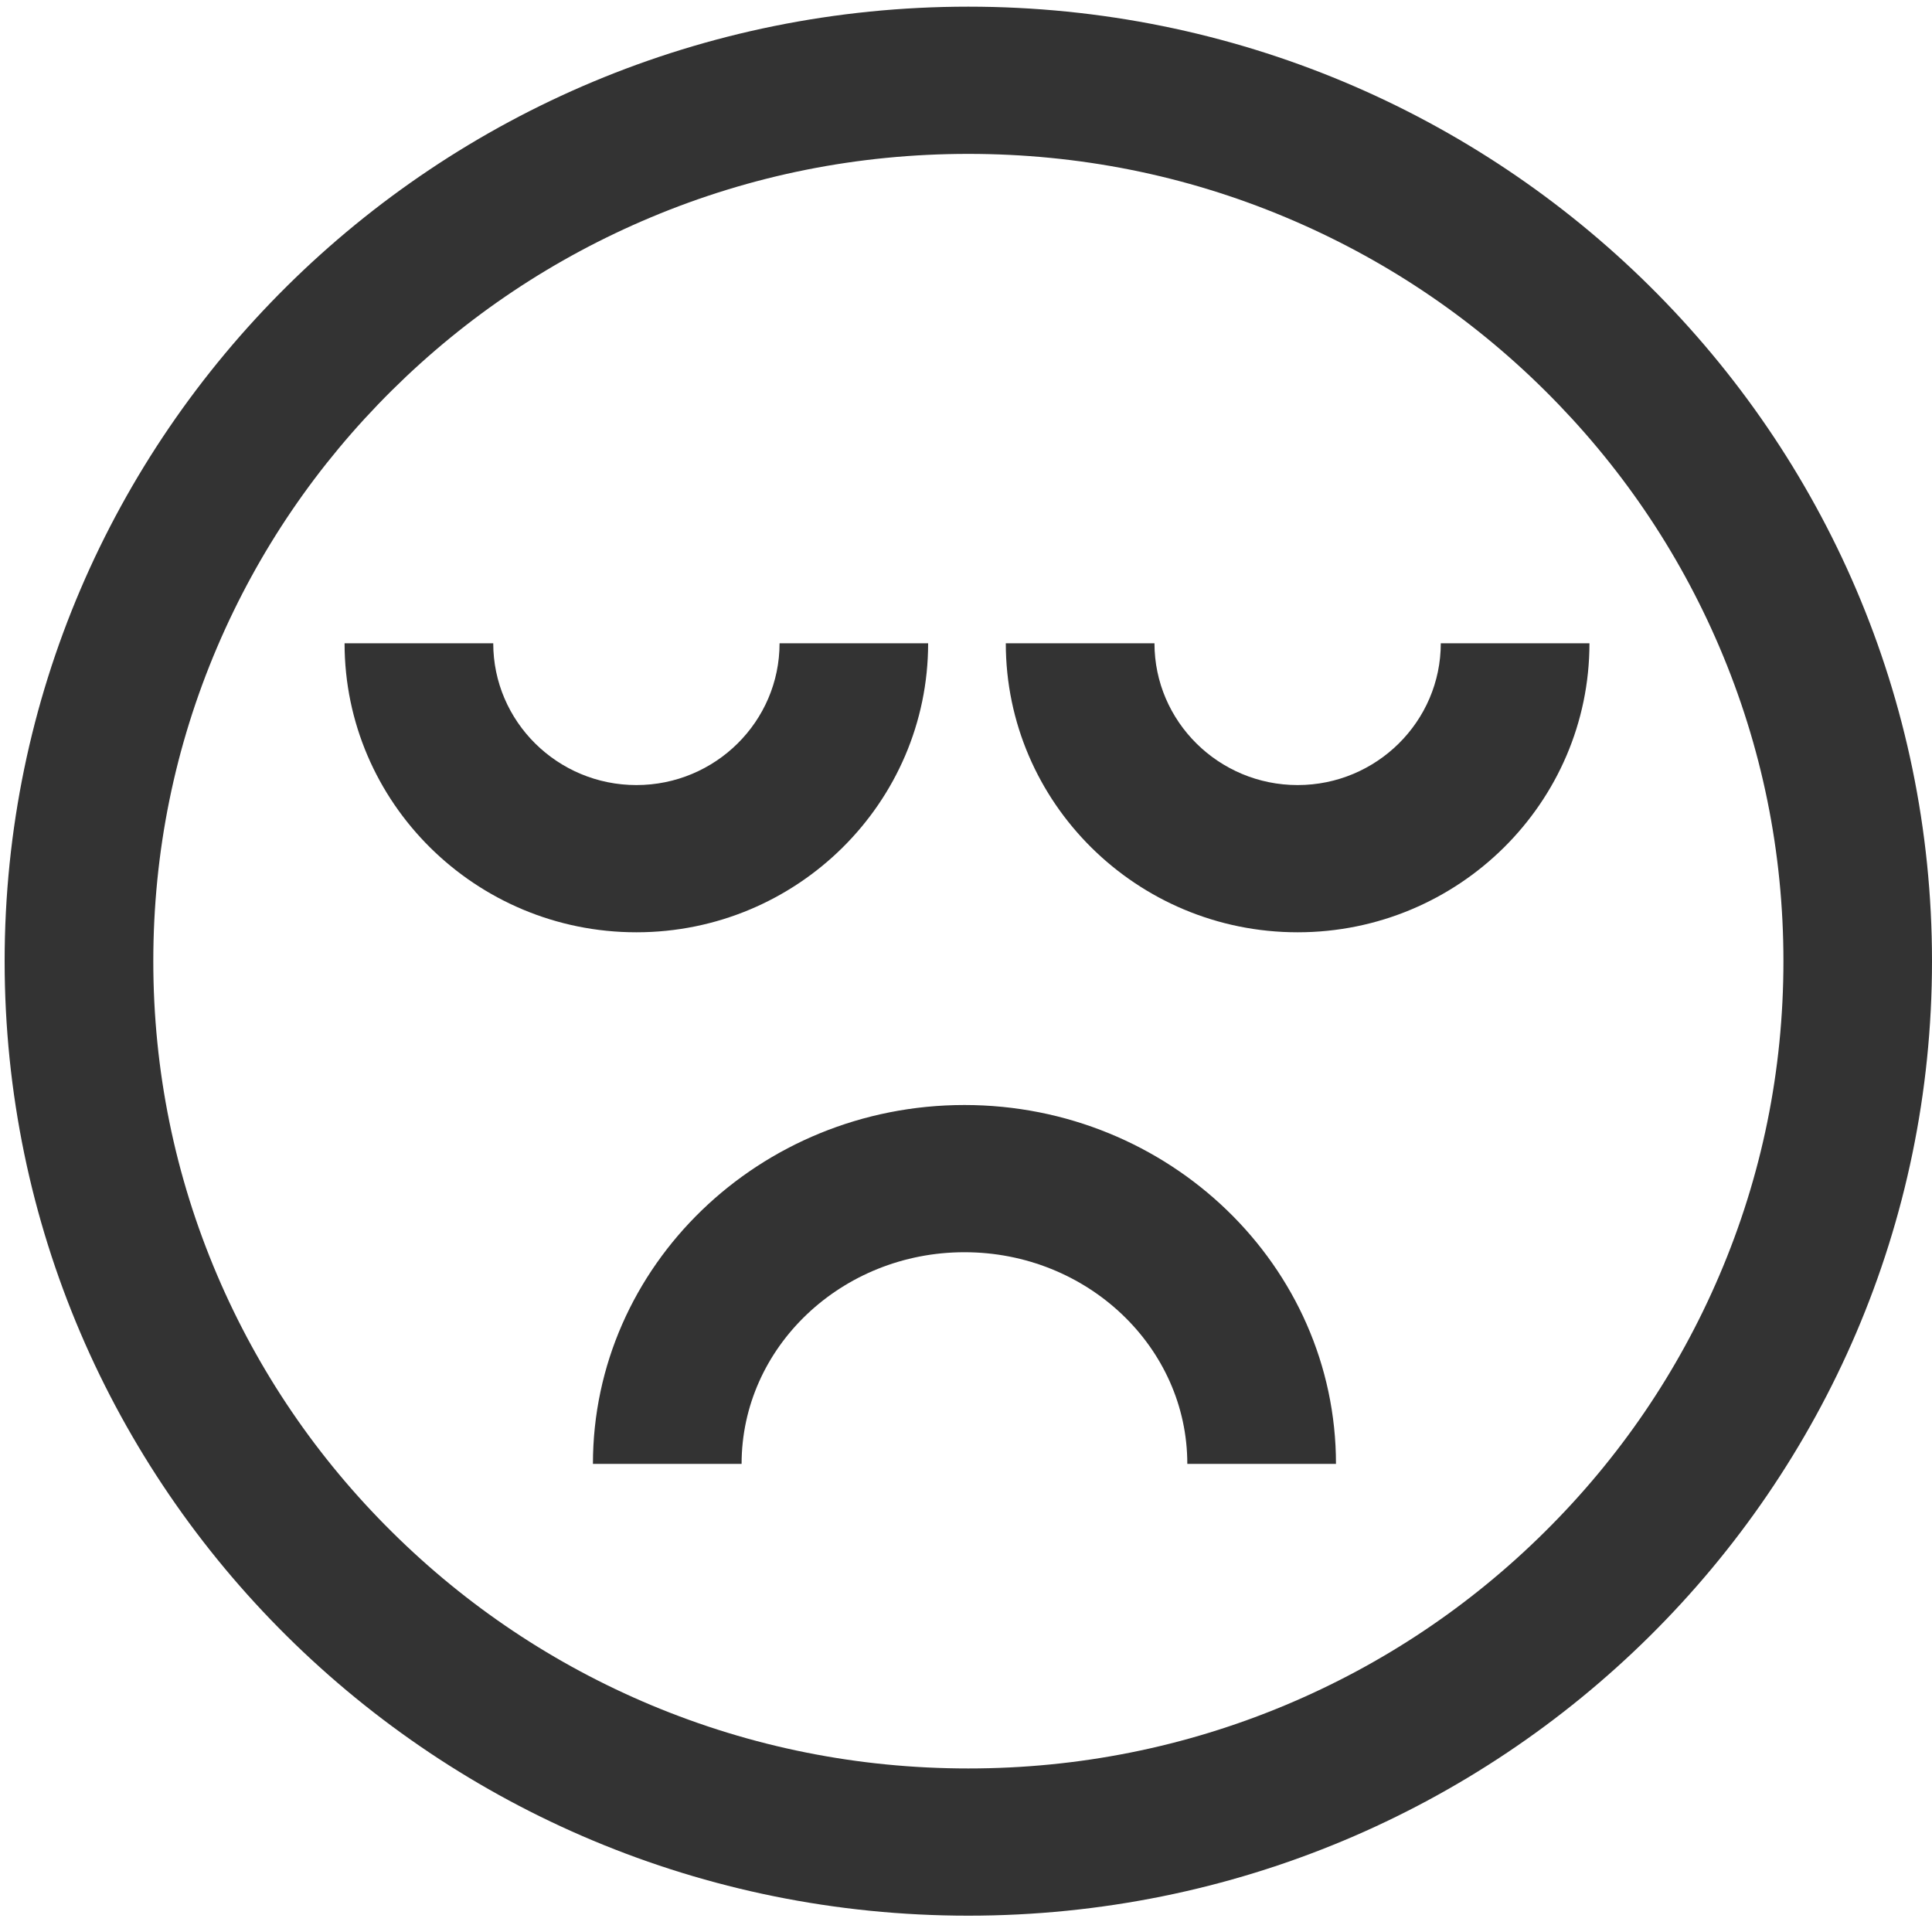﻿<?xml version="1.0" encoding="utf-8"?>
<svg version="1.1" xmlns:xlink="http://www.w3.org/1999/xlink" width="20px" height="20px" xmlns="http://www.w3.org/2000/svg">
  <g transform="matrix(1 0 0 1 -49 -430 )">
    <path d="M 20 9.95  C 20 4.493  15.534 0.069  10.024 0.069  C 4.514 0.069  0.048 4.493  0.048 9.95  C 0.048 15.407  4.514 19.831  10.024 19.831  C 15.534 19.831  20 15.407  20 9.95  Z M 17.799 13.202  C 17.374 14.197  16.766 15.091  15.99 15.859  C 15.215 16.627  14.312 17.23  13.308 17.651  C 12.269 18.086  11.164 18.307  10.024 18.307  C 8.884 18.307  7.78 18.086  6.74 17.651  C 5.736 17.23  4.833 16.627  4.058 15.859  C 3.282 15.091  2.674 14.197  2.249 13.202  C 1.81 12.173  1.587 11.079  1.587 9.95  C 1.587 8.821  1.809 7.727  2.249 6.697  C 2.674 5.702  3.282 4.809  4.058 4.04  C 4.833 3.272  5.736 2.67  6.74 2.249  C 7.78 1.813  8.884 1.593  10.024 1.593  C 11.164 1.593  12.269 1.813  13.308 2.249  C 14.312 2.67  15.215 3.272  15.99 4.04  C 16.766 4.809  17.374 5.702  17.799 6.697  C 18.239 7.727  18.462 8.821  18.462 9.95  C 18.462 11.079  18.239 12.173  17.799 13.202  Z M 16.454 6.659  C 16.454 8.309  15.099 9.651  13.433 9.651  C 11.767 9.651  10.412 8.309  10.412 6.659  L 11.951 6.659  C 11.951 7.468  12.616 8.127  13.433 8.127  C 14.25 8.127  14.915 7.468  14.915 6.659  L 16.454 6.659  Z M 12.291 15.154  C 12.291 13.946  11.256 12.963  9.984 12.963  C 8.712 12.963  7.677 13.946  7.677 15.154  L 6.138 15.154  C 6.138 13.105  7.863 11.439  9.984 11.439  C 12.104 11.439  13.83 13.106  13.83 15.154  L 12.291 15.154  Z M 6.588 8.127  C 7.405 8.127  8.07 7.469  8.07 6.659  L 9.608 6.659  C 9.608 8.309  8.253 9.651  6.588 9.651  C 4.922 9.651  3.567 8.309  3.567 6.659  L 5.106 6.659  C 5.106 7.469  5.771 8.127  6.588 8.127  Z " fill-rule="nonzero" fill="#333333" stroke="none" transform="matrix(1 0 0 1 49 430 )" />
  </g>
</svg>
